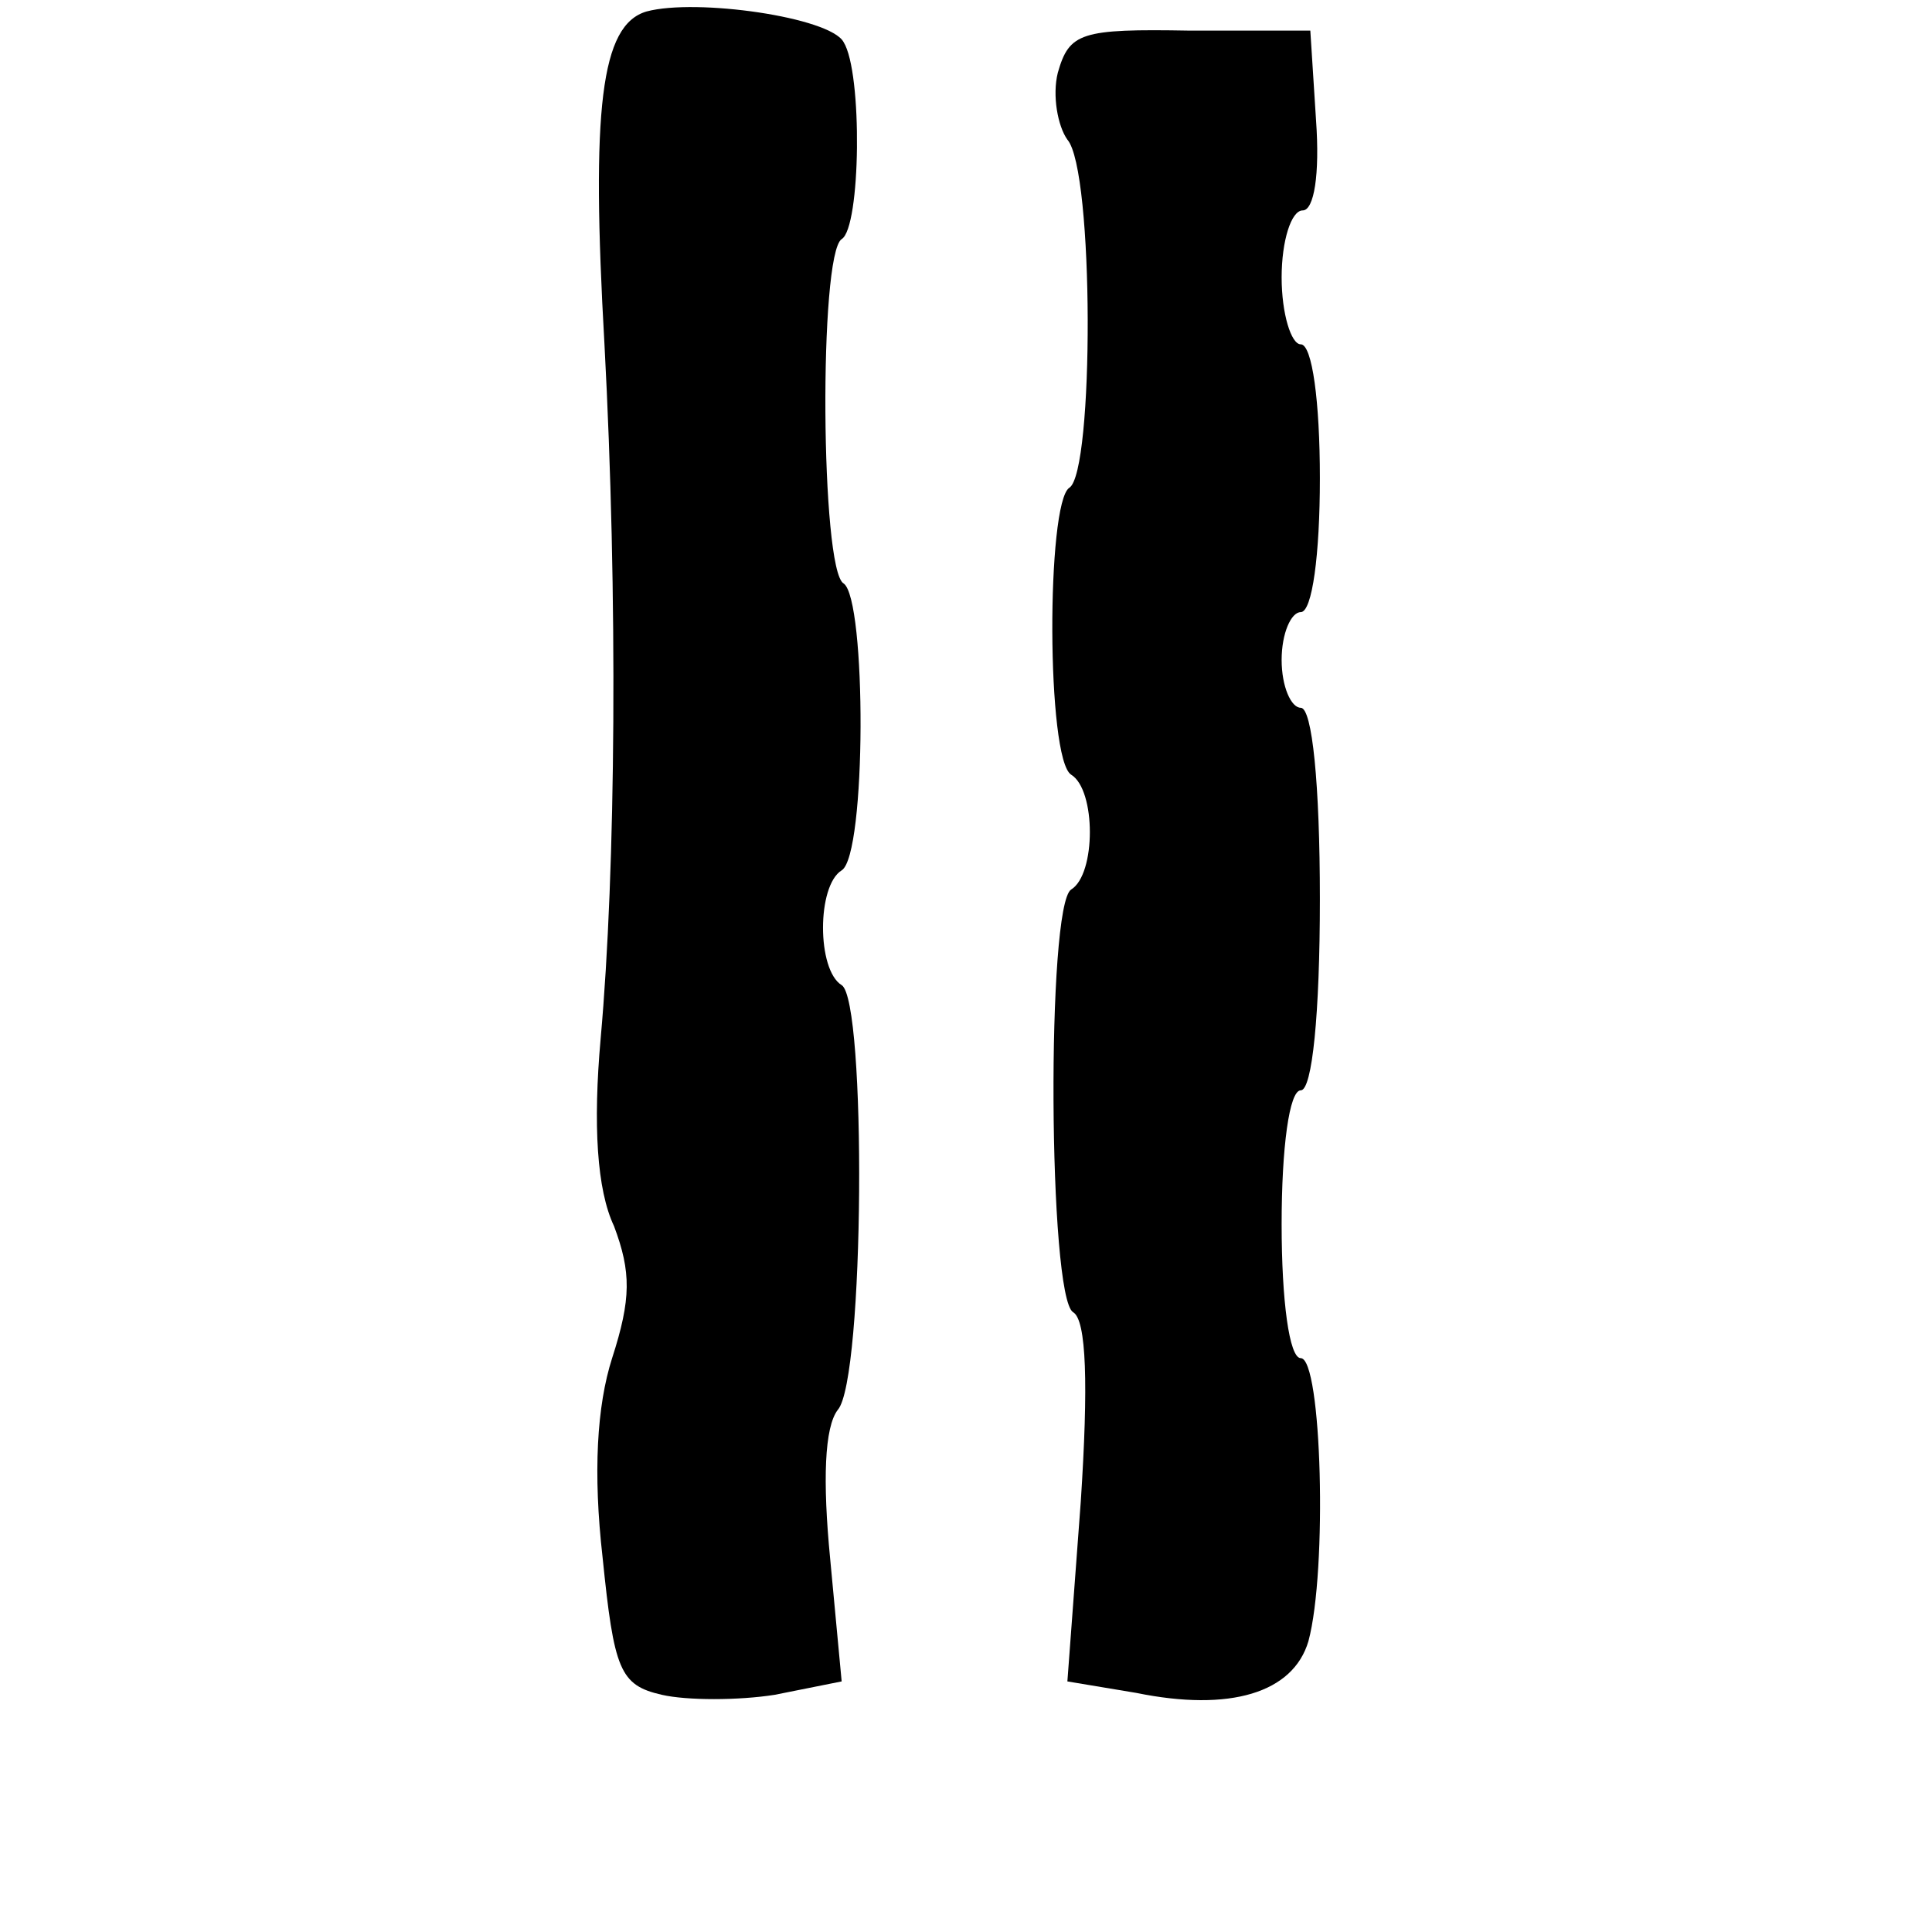 <?xml version="1.0" standalone="no"?>
<!DOCTYPE svg PUBLIC "-//W3C//DTD SVG 20010904//EN"
 "http://www.w3.org/TR/2001/REC-SVG-20010904/DTD/svg10.dtd">
<svg version="1.0" xmlns="http://www.w3.org/2000/svg"
 width="101pt" height="101pt" viewBox="0 0 101 101"
 preserveAspectRatio="xMidYMid meet">
<g transform="translate(0,101) scale(0.1,-0.1)"
fill="#000000" stroke="none">
<path d="M338 1004 c-24 -7 -29 -51 -22 -174 7 -131 6 -274 -2 -363 -4 -45 -2
-79 7 -98 9 -24 9 -38 -1 -69 -8 -25 -10 -60 -5 -104 6 -59 9 -67 31 -72 13
-3 40 -3 59 0 l35 7 -6 64 c-4 41 -3 69 4 78 14 16 15 214 2 222 -13 8 -13 52
0 60 13 8 13 142 1 150 -12 7 -13 172 -1 180 10 6 11 87 1 103 -7 13 -77 23
-103 16z"/>
<path d="M553 972 c-3 -12 0 -28 5 -35 14 -16 14 -174 1 -182 -12 -8 -12 -142
1 -150 13 -8 13 -52 0 -60 -13 -8 -12 -213 1 -221 7 -4 8 -38 4 -99 l-7 -94
36 -6 c49 -10 82 0 90 27 10 37 7 148 -4 148 -6 0 -10 30 -10 70 0 40 4 70 10
70 6 0 10 40 10 100 0 60 -4 100 -10 100 -5 0 -10 11 -10 25 0 14 5 25 10 25
6 0 10 30 10 70 0 40 -4 70 -10 70 -5 0 -10 16 -10 35 0 19 5 35 11 35 6 0 9
19 7 47 l-3 47 -63 0 c-57 1 -63 -1 -69 -22z"/>
</g>
</svg>
